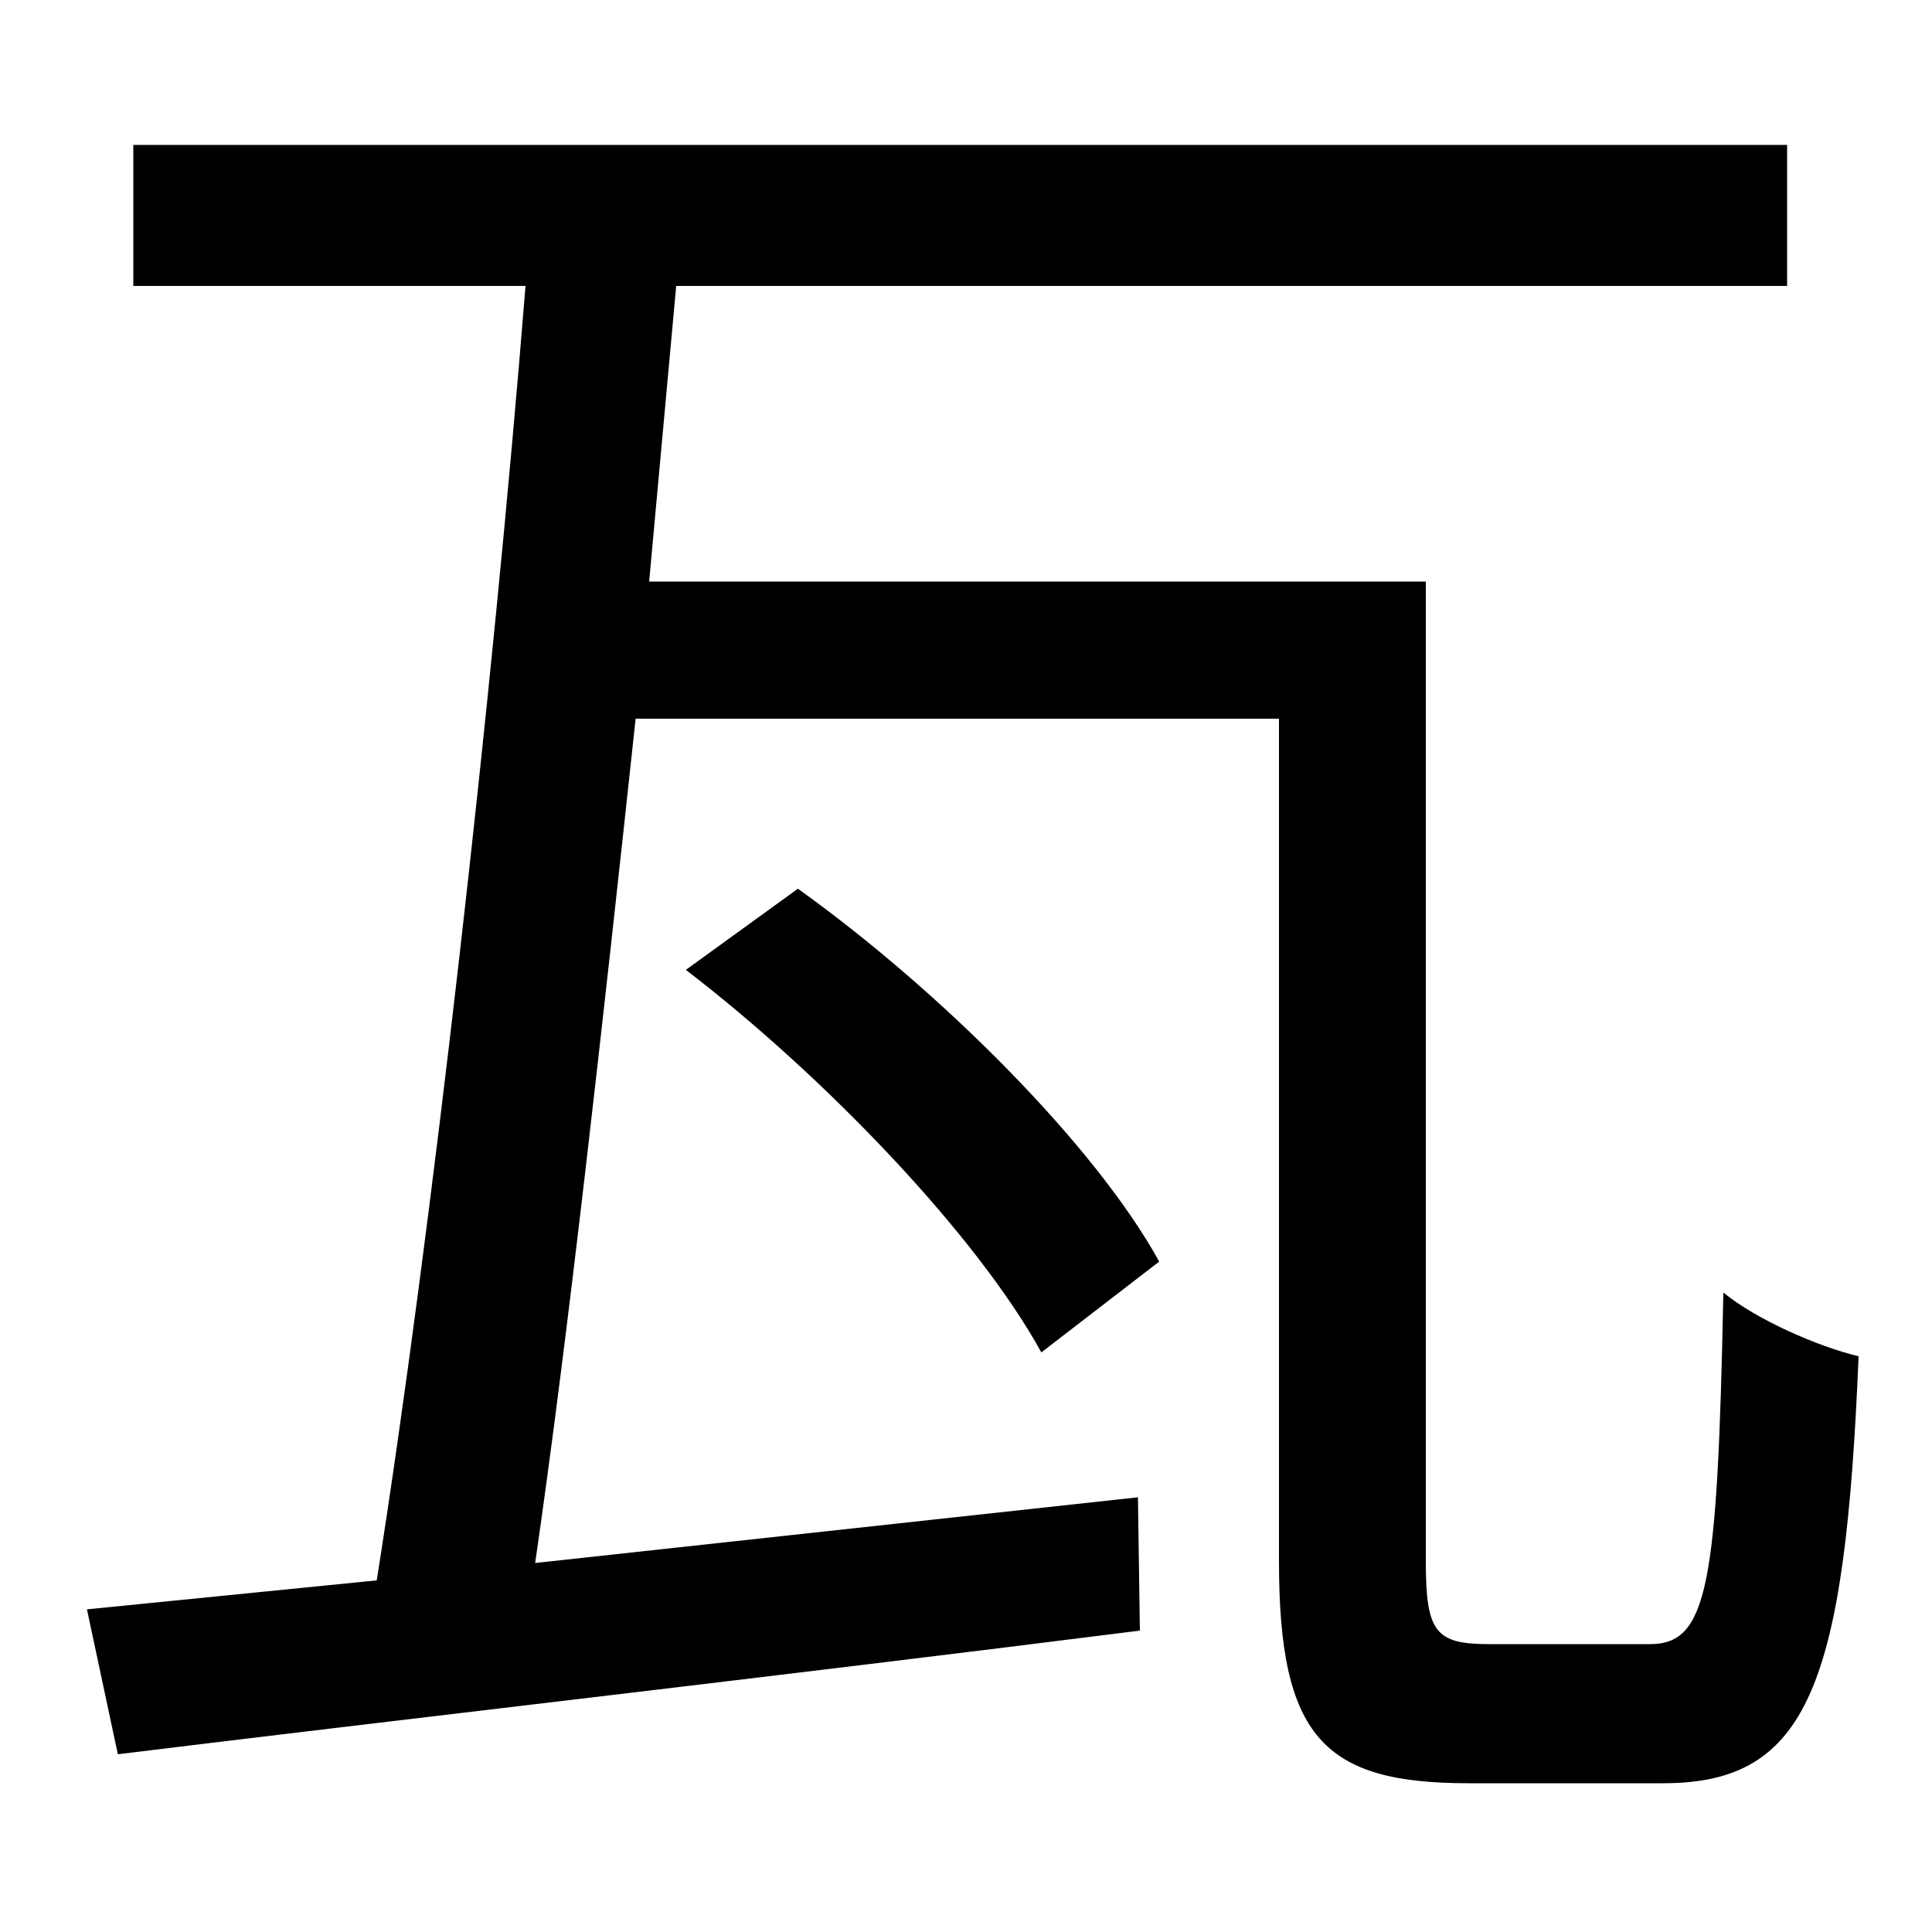 <svg xmlns="http://www.w3.org/2000/svg"
    viewBox="0 0 1000 1000">
  <!--
© 2014-2021 Adobe (http://www.adobe.com/).
Noto is a trademark of Google Inc.
This Font Software is licensed under the SIL Open Font License, Version 1.1. This Font Software is distributed on an "AS IS" BASIS, WITHOUT WARRANTIES OR CONDITIONS OF ANY KIND, either express or implied. See the SIL Open Font License for the specific language, permissions and limitations governing your use of this Font Software.
http://scripts.sil.org/OFL
  -->
<path d="M355 502C428 558 506 640 539 700L600 653C567 593 487 513 413 460ZM45 833L61 908C199 891 400 868 590 844L589 775 277 809C294 692 312 530 329 372L662 372 662 808C662 899 685 923 760 923 775 923 845 923 861 923 936 923 955 872 962 702 941 697 909 683 892 669 889 821 884 851 854 851 839 851 783 851 771 851 743 851 738 845 738 808L738 301 336 301 350 148 925 148 925 75 69 75 69 148 272 148C255 361 223 641 195 818Z"/>
</svg>